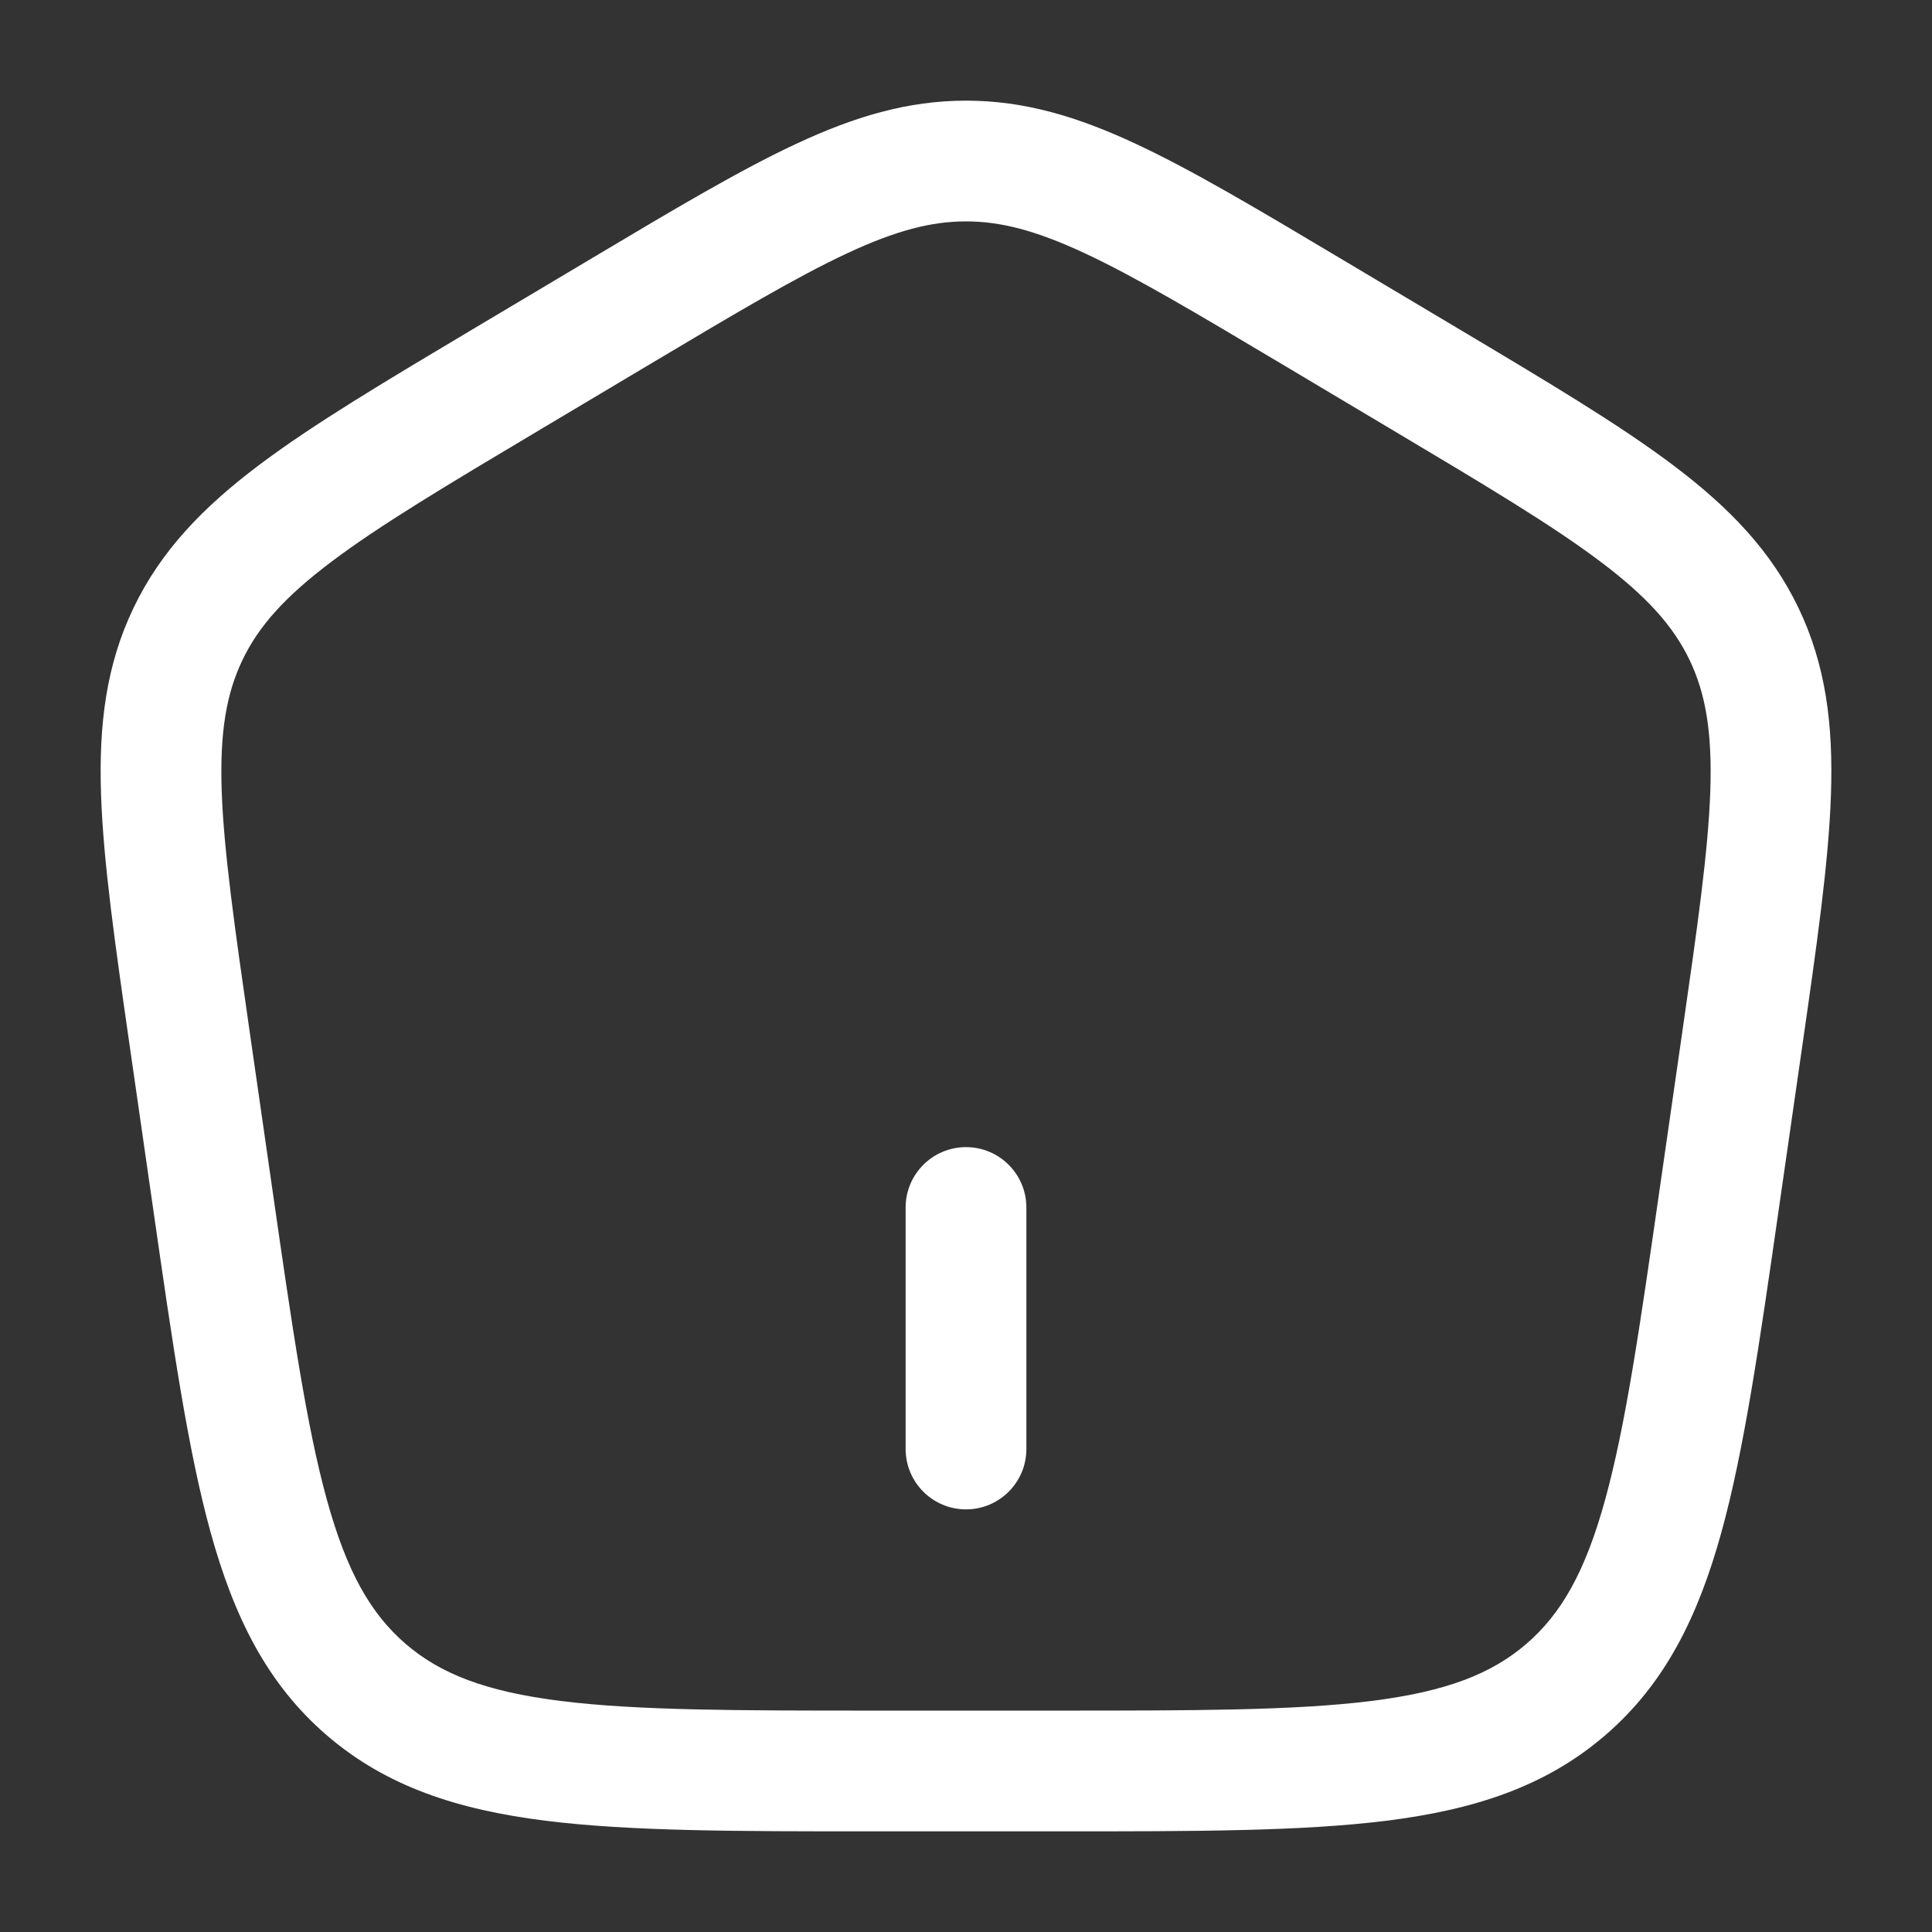 <svg width="32" height="32" viewBox="0 0 32 32" fill="none" xmlns="http://www.w3.org/2000/svg">
<rect x="0" y="0" width="32" height="32" fill="#333333" stroke="none"/>
<path d="M15 24C15 24.552 15.448 25 16 25C16.552 25 17 24.552 17 24V20C17 19.448 16.552 19 16 19C15.448 19 15 19.448 15 20V24Z" fill="white"/>
<path fill-rule="evenodd" clip-rule="evenodd" d="M16 1.667C15.033 1.667 14.151 1.932 13.186 2.383C12.251 2.819 11.17 3.463 9.816 4.27L7.875 5.426C6.383 6.315 5.194 7.023 4.294 7.7C3.364 8.4 2.667 9.12 2.212 10.068C1.757 11.016 1.634 12.009 1.674 13.168C1.712 14.289 1.908 15.653 2.154 17.363L2.544 20.072C2.86 22.271 3.112 24.017 3.487 25.376C3.874 26.777 4.422 27.889 5.413 28.742C6.402 29.594 7.586 29.975 9.035 30.157C10.442 30.333 12.217 30.333 14.456 30.333H17.544C19.783 30.333 21.558 30.333 22.965 30.157C24.414 29.975 25.598 29.594 26.587 28.742C27.578 27.889 28.126 26.777 28.513 25.376C28.888 24.017 29.14 22.271 29.456 20.072L29.846 17.363C30.092 15.653 30.288 14.289 30.326 13.168C30.366 12.009 30.243 11.016 29.788 10.068C29.333 9.12 28.636 8.4 27.706 7.7C26.806 7.023 25.617 6.315 24.125 5.426L22.184 4.27C20.83 3.463 19.749 2.819 18.814 2.383C17.849 1.932 16.967 1.667 16 1.667ZM10.794 6.015C12.204 5.175 13.199 4.584 14.032 4.195C14.844 3.816 15.428 3.667 16 3.667C16.572 3.667 17.156 3.816 17.968 4.195C18.801 4.584 19.796 5.175 21.206 6.015L23.052 7.115C24.605 8.04 25.7 8.694 26.504 9.299C27.289 9.889 27.718 10.377 27.985 10.932C28.25 11.487 28.361 12.125 28.328 13.1C28.294 14.1 28.114 15.355 27.858 17.135L27.486 19.718C27.158 22.002 26.923 23.622 26.585 24.844C26.256 26.039 25.858 26.73 25.282 27.227C24.705 27.724 23.957 28.017 22.716 28.173C21.448 28.332 19.798 28.333 17.475 28.333H14.525C12.202 28.333 10.552 28.332 9.284 28.173C8.043 28.017 7.295 27.724 6.718 27.227C6.142 26.73 5.745 26.039 5.415 24.844C5.077 23.622 4.842 22.002 4.514 19.718L4.142 17.135C3.886 15.355 3.707 14.1 3.672 13.1C3.639 12.125 3.75 11.487 4.016 10.932C4.282 10.377 4.711 9.889 5.496 9.299C6.3 8.694 7.395 8.04 8.948 7.115L10.794 6.015Z" fill="white"/>
</svg>

